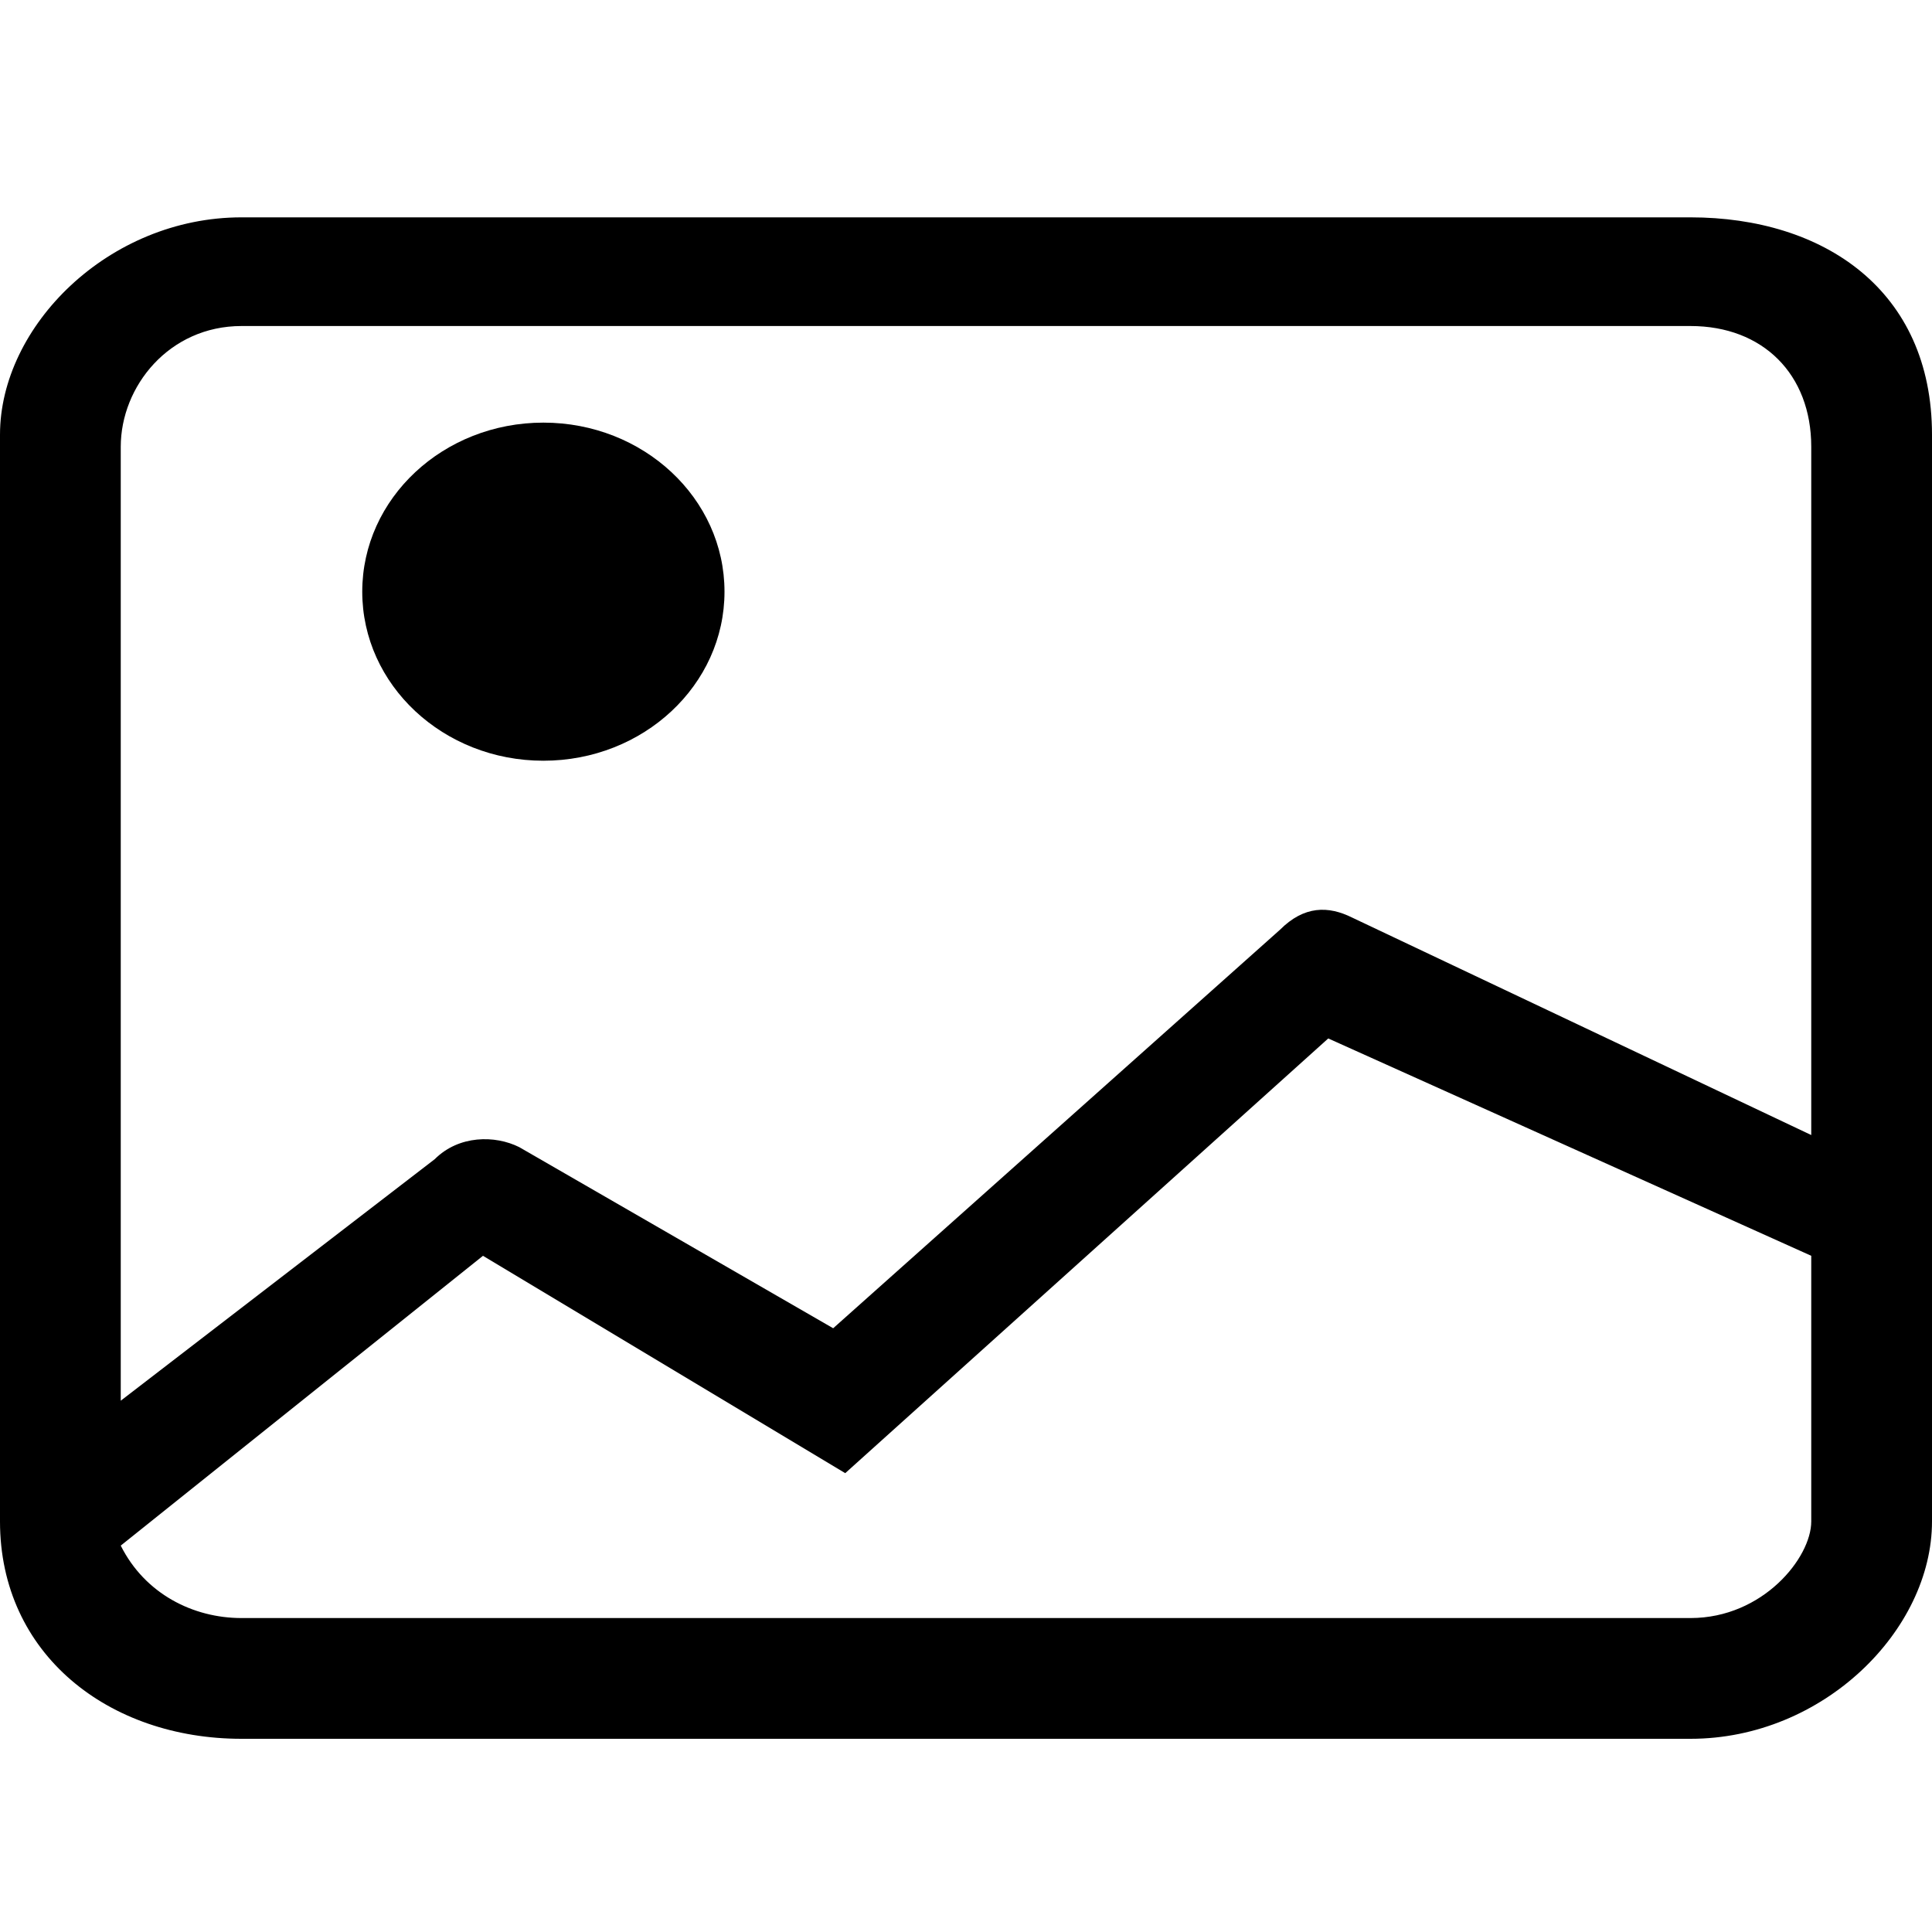 <?xml version="1.0" encoding="utf-8"?>
<!-- Generator: Adobe Illustrator 24.3.0, SVG Export Plug-In . SVG Version: 6.00 Build 0)  -->
<svg version="1.1" id="Layer_1" xmlns="http://www.w3.org/2000/svg" xmlns:xlink="http://www.w3.org/1999/xlink" x="0px" y="0px"
	 viewBox="0 0 16 16" style="enable-background:new 0 0 16 16;" xml:space="preserve">
<style type="text/css">
	.st0{fill:none;}
</style>
<g>
	<ellipse cx="4.5" cy="4.9" rx="1.5" ry="1.4"/>
	<path d="M14,1.8H2c-1.1,0-2,0.9-2,1.8v9c0,1.1,0.9,1.8,2,1.8h12c1.1,0,2-0.9,2-1.8v-9C16,2.4,15.1,1.8,14,1.8z M15,12.6
		c0,0.3-0.4,0.8-1,0.8H2c-0.4,0-0.8-0.2-1-0.6l3-2.4l3,1.8l4-3.6l4,1.8V12.6z M15,9.4l-3.8-1.8c-0.2-0.1-0.4-0.1-0.6,0.1L6.9,11
		L4.3,9.5C4.1,9.4,3.8,9.4,3.6,9.6l-2.6,2V3.7c0-0.5,0.4-1,1-1h12c0.6,0,1,0.4,1,1V9.4z"/>
</g>
<line class="st0" x1="18.2" y1="7.4" x2="18.2" y2="8.4"/>
</svg>
